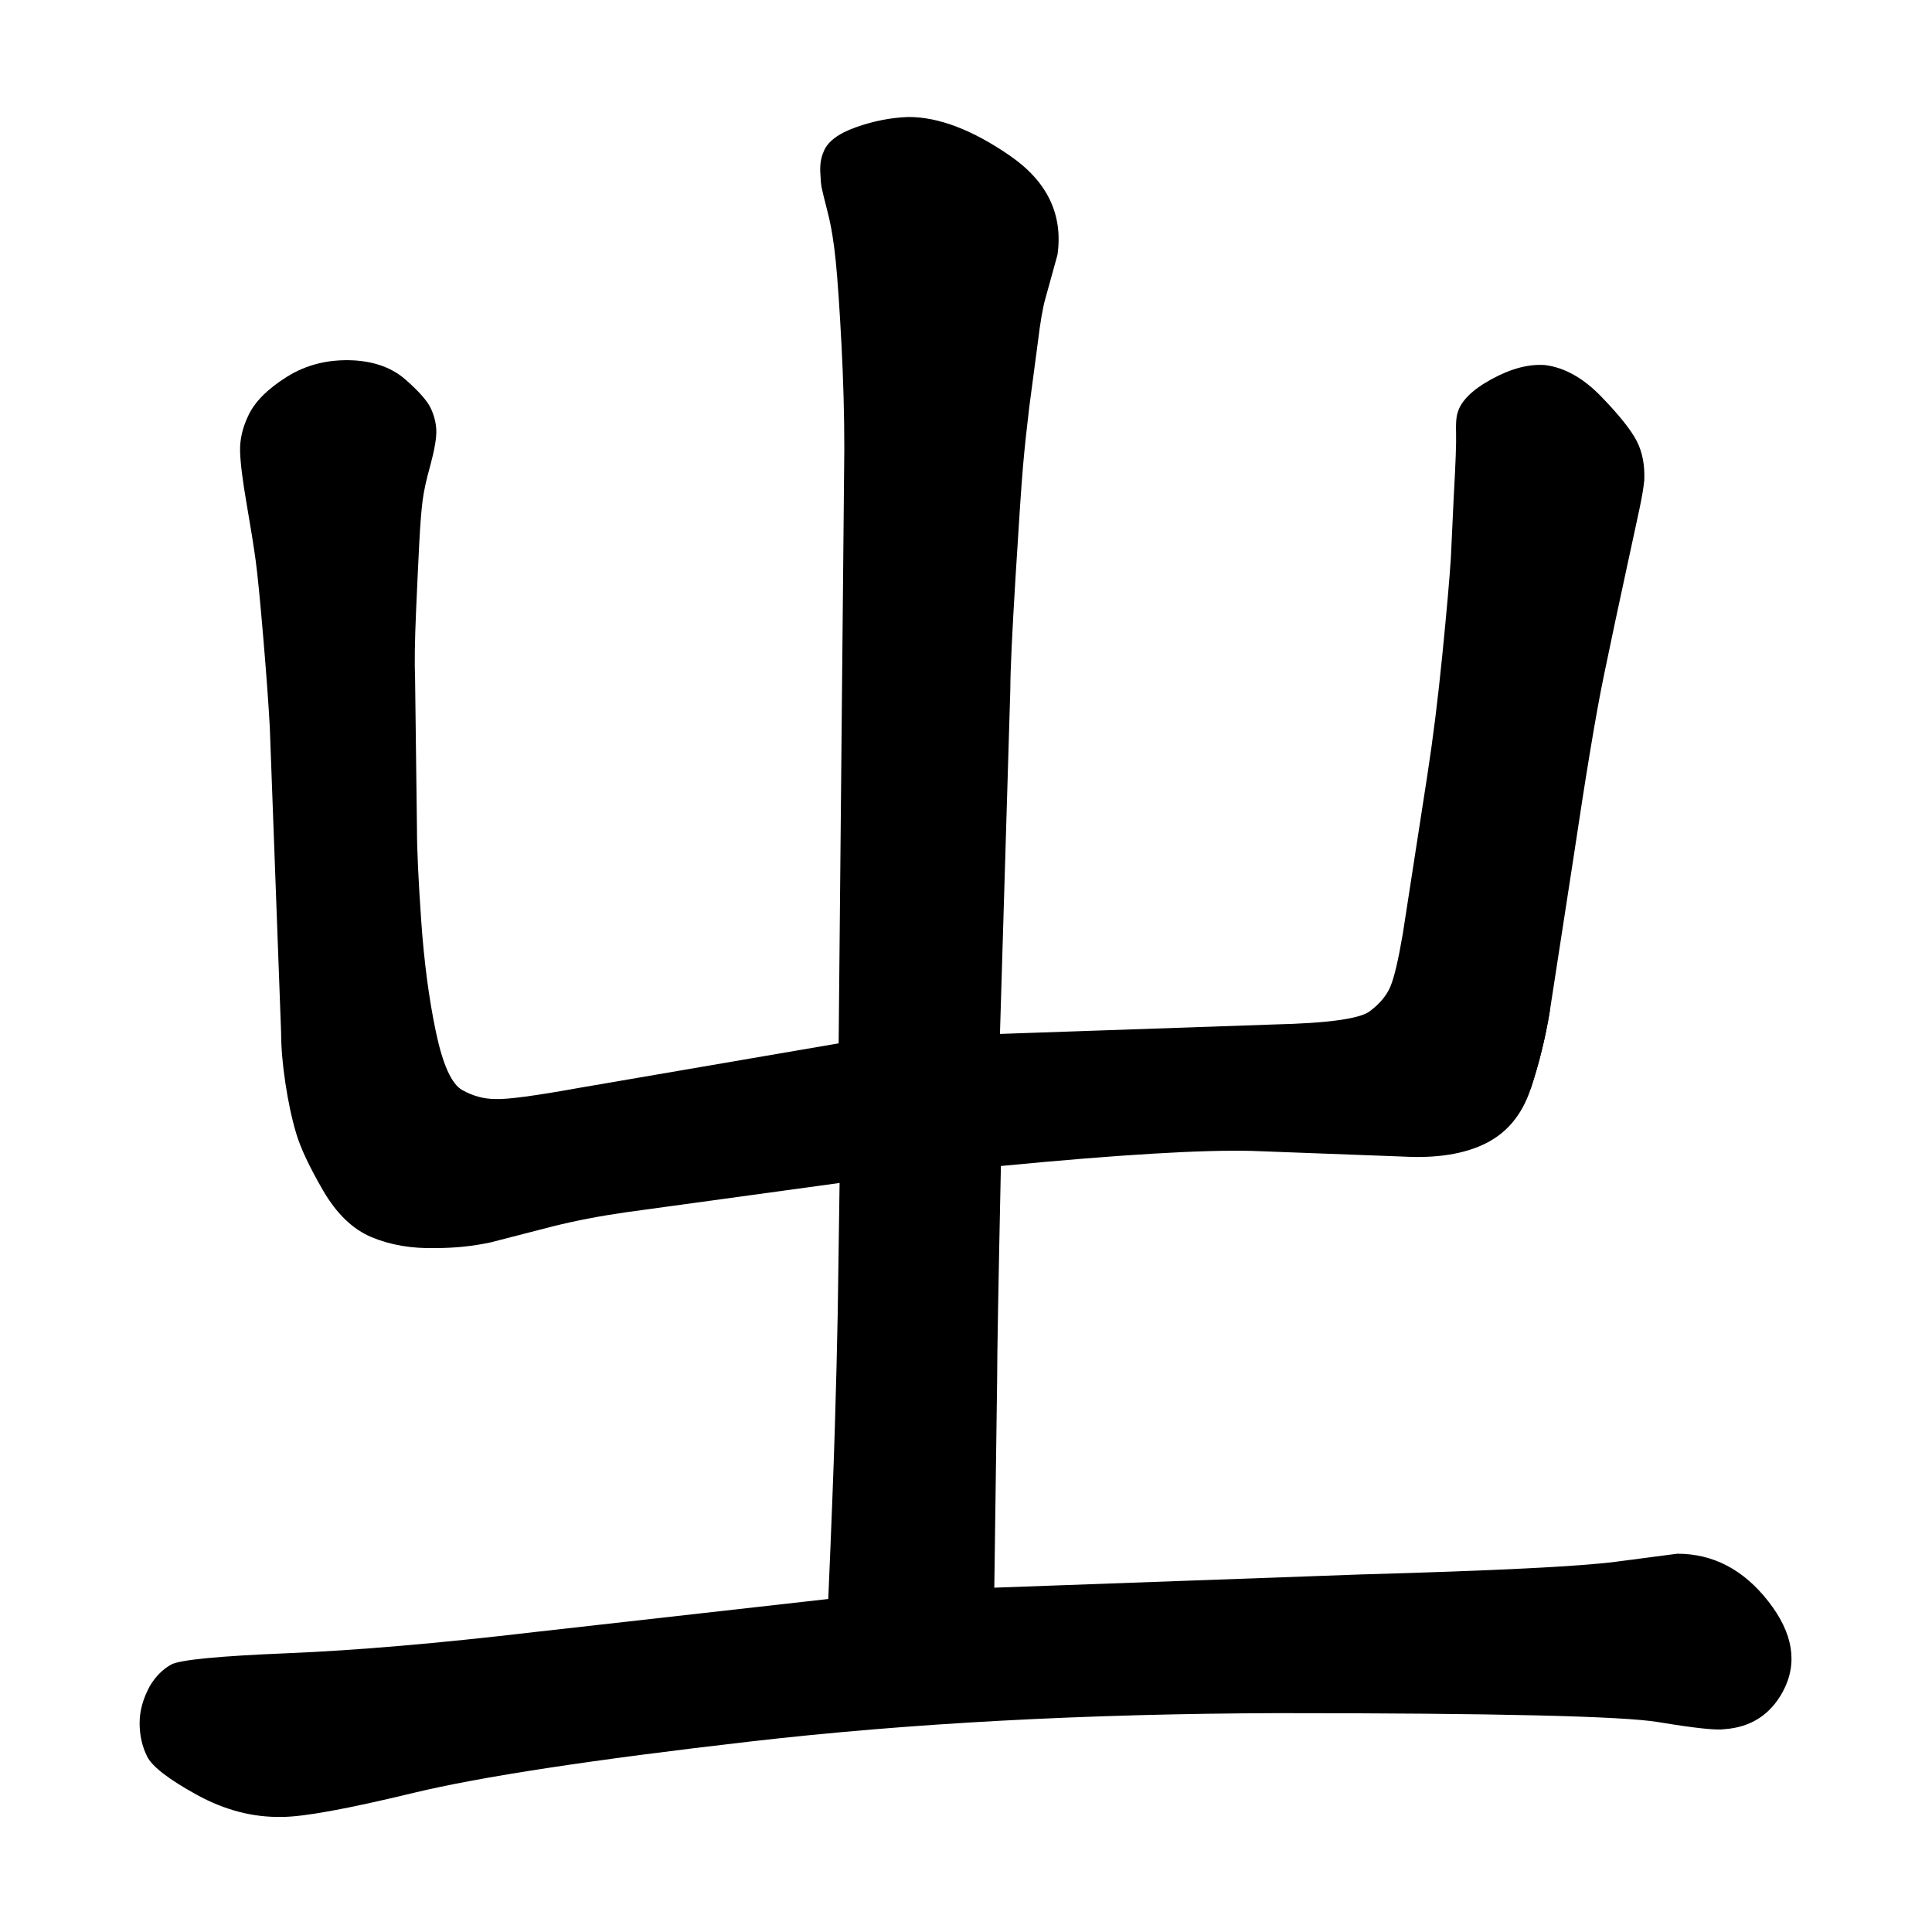 <svg xmlns="http://www.w3.org/2000/svg" width="2048" height="2048" viewBox="0 0 2048 2048" version="1.1"><g x="0" y="0"><g x="0" y="0"><path d="M 890 1254 L 664 1285 Q 622 1291, 586 1300 L 520 1317 Q 492 1323, 462 1323 Q 424 1324, 394 1311.5 Q 364 1299, 342.5 1262 Q 321 1225, 314 1201.5 Q 307 1178, 302.5 1148 Q 298 1118, 298 1095 L 286 771 Q 284 734, 279 675 Q 274 616, 271 594 Q 268 572, 261.5 534.5 Q 255 497, 254.5 478.5 Q 254 460, 263 441 Q 273 419, 304 399.5 Q 335 380, 375 382 Q 409 384, 430 402.5 Q 451 421, 456.5 432.5 Q 462 444, 462.5 456 Q 463 468, 456 494 Q 450 515, 448 530.5 Q 446 546, 444.5 574.5 Q 443 603, 441 649 Q 439 695, 440 719 L 442 879 Q 442 911, 446.5 976 Q 451 1041, 462 1093.5 Q 473 1146, 490 1155.5 Q 507 1165, 525 1165 Q 543 1166, 615 1153 L 889 1106 L 1060 1096 L 1350 1086 Q 1436 1084, 1452 1072 Q 1582.5 1051.5, 1643 1071 Q 1636 1114, 1622.5 1154.5 Q 1609 1195, 1575 1212 Q 1541 1229, 1487 1226 L 1327 1220 Q 1248 1218, 1061 1236 L 890 1254 Z" fill="black" stroke-width="1"></path></g><g x="0" y="0"><path d="M 1452 1072 Q 1468 1060, 1474 1045.5 Q 1480 1031, 1487 990 L 1513 822 Q 1522 764, 1529 693.5 Q 1536 623, 1538 591 L 1541 527 Q 1544 474, 1543.5 459 Q 1543 444, 1545 438 Q 1550 419, 1581 402 Q 1612 385, 1638 387 Q 1669 391, 1697.5 420.5 Q 1726 450, 1735 467.5 Q 1744 485, 1743 509 Q 1742 520, 1738 539 Q 1734 558, 1723 608.5 Q 1712 659, 1700 717 Q 1688 775, 1668 909 L 1643 1071 Q 1636 1114, 1622.5 1154.5 L 1452 1072 Z" fill="black" stroke-width="1"></path></g><g x="0" y="0"><path d="M 878 1695 Q 883 1579, 885 1512.5 Q 887 1446, 888 1393 L 890 1254 L 889 1106 L 895 476 Q 895 422, 892 365 Q 889 308, 886 277.5 Q 883 247, 877.5 225.5 Q 872 204, 871 199 Q 870 194, 869.5 182 Q 869 170, 873 161 Q 879 145, 907 135 Q 935 125, 963 124 Q 1011 124, 1070.5 165 Q 1130 206, 1121 270 L 1108 317 Q 1104 331, 1100 364 L 1091 432 Q 1087 465, 1084.5 493.5 Q 1082 522, 1076.5 612 Q 1071 702, 1071 730 L 1060 1096 L 1061 1236 Q 1057 1425, 1057 1463 L 1054 1683 Q 936 1829, 878 1695 Z" fill="black" stroke-width="1"></path></g><g x="0" y="0"><path d="M 1054 1683 L 1442 1669 Q 1656 1663, 1713 1655.5 Q 1770 1648, 1778 1647 Q 1835 1647, 1874.5 1697.5 Q 1914 1748, 1890 1793 Q 1870 1830, 1828 1833 Q 1815 1835, 1758 1825.5 Q 1701 1816, 1354 1816 Q 1048 1817, 796 1846 Q 544 1875, 438.5 1900.5 Q 333 1926, 299 1926 Q 253 1927, 208.5 1902.5 Q 164 1878, 156 1862 Q 148 1846, 148 1826.5 Q 148 1807, 159 1787 Q 168 1772, 181.5 1764.5 Q 195 1757, 304.5 1752.5 Q 414 1748, 567 1730 L 878 1695 L 1054 1683 Z" fill="black" stroke-width="1"></path></g></g></svg>
